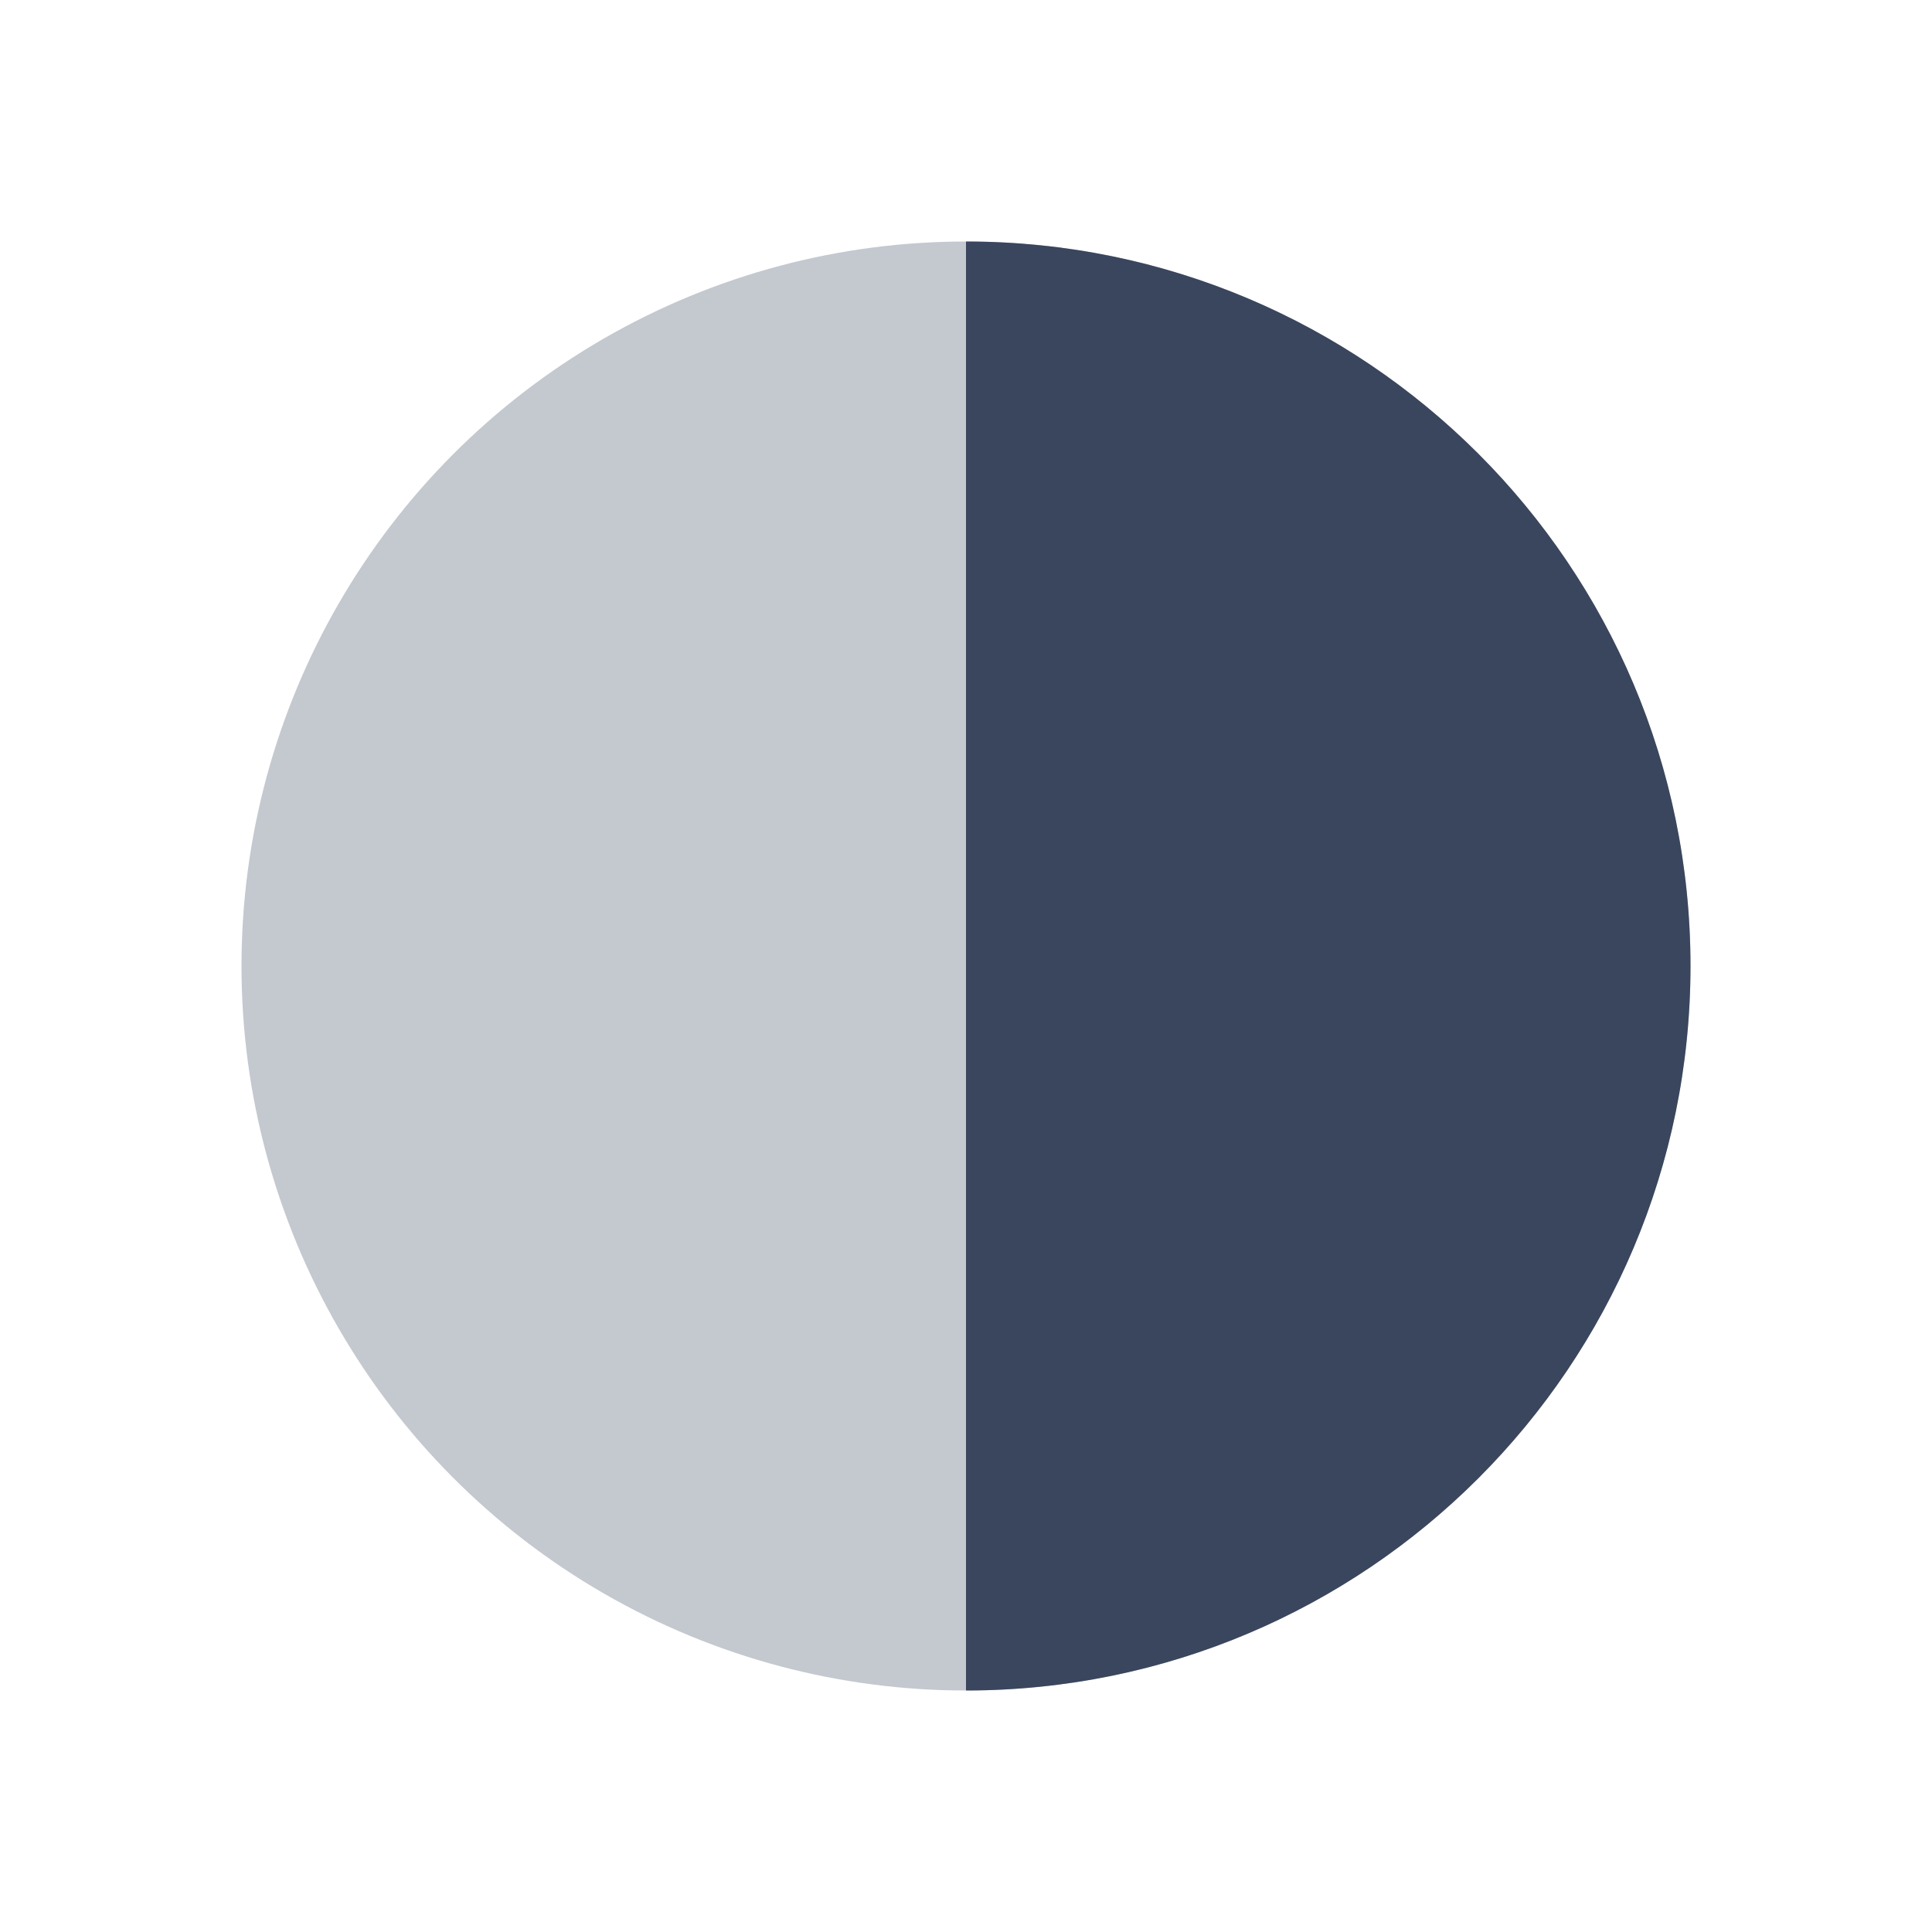 <svg height="16" viewBox="0 0 16 16" width="16" xmlns="http://www.w3.org/2000/svg"><g fill="#3a465d" fill-rule="evenodd" transform="translate(2 2)"><circle cx="6" cy="6" opacity=".3" r="6"/><path d="m6 0c3.314 0 6 2.686 6 6s-2.686 6-6 6z"/></g></svg>